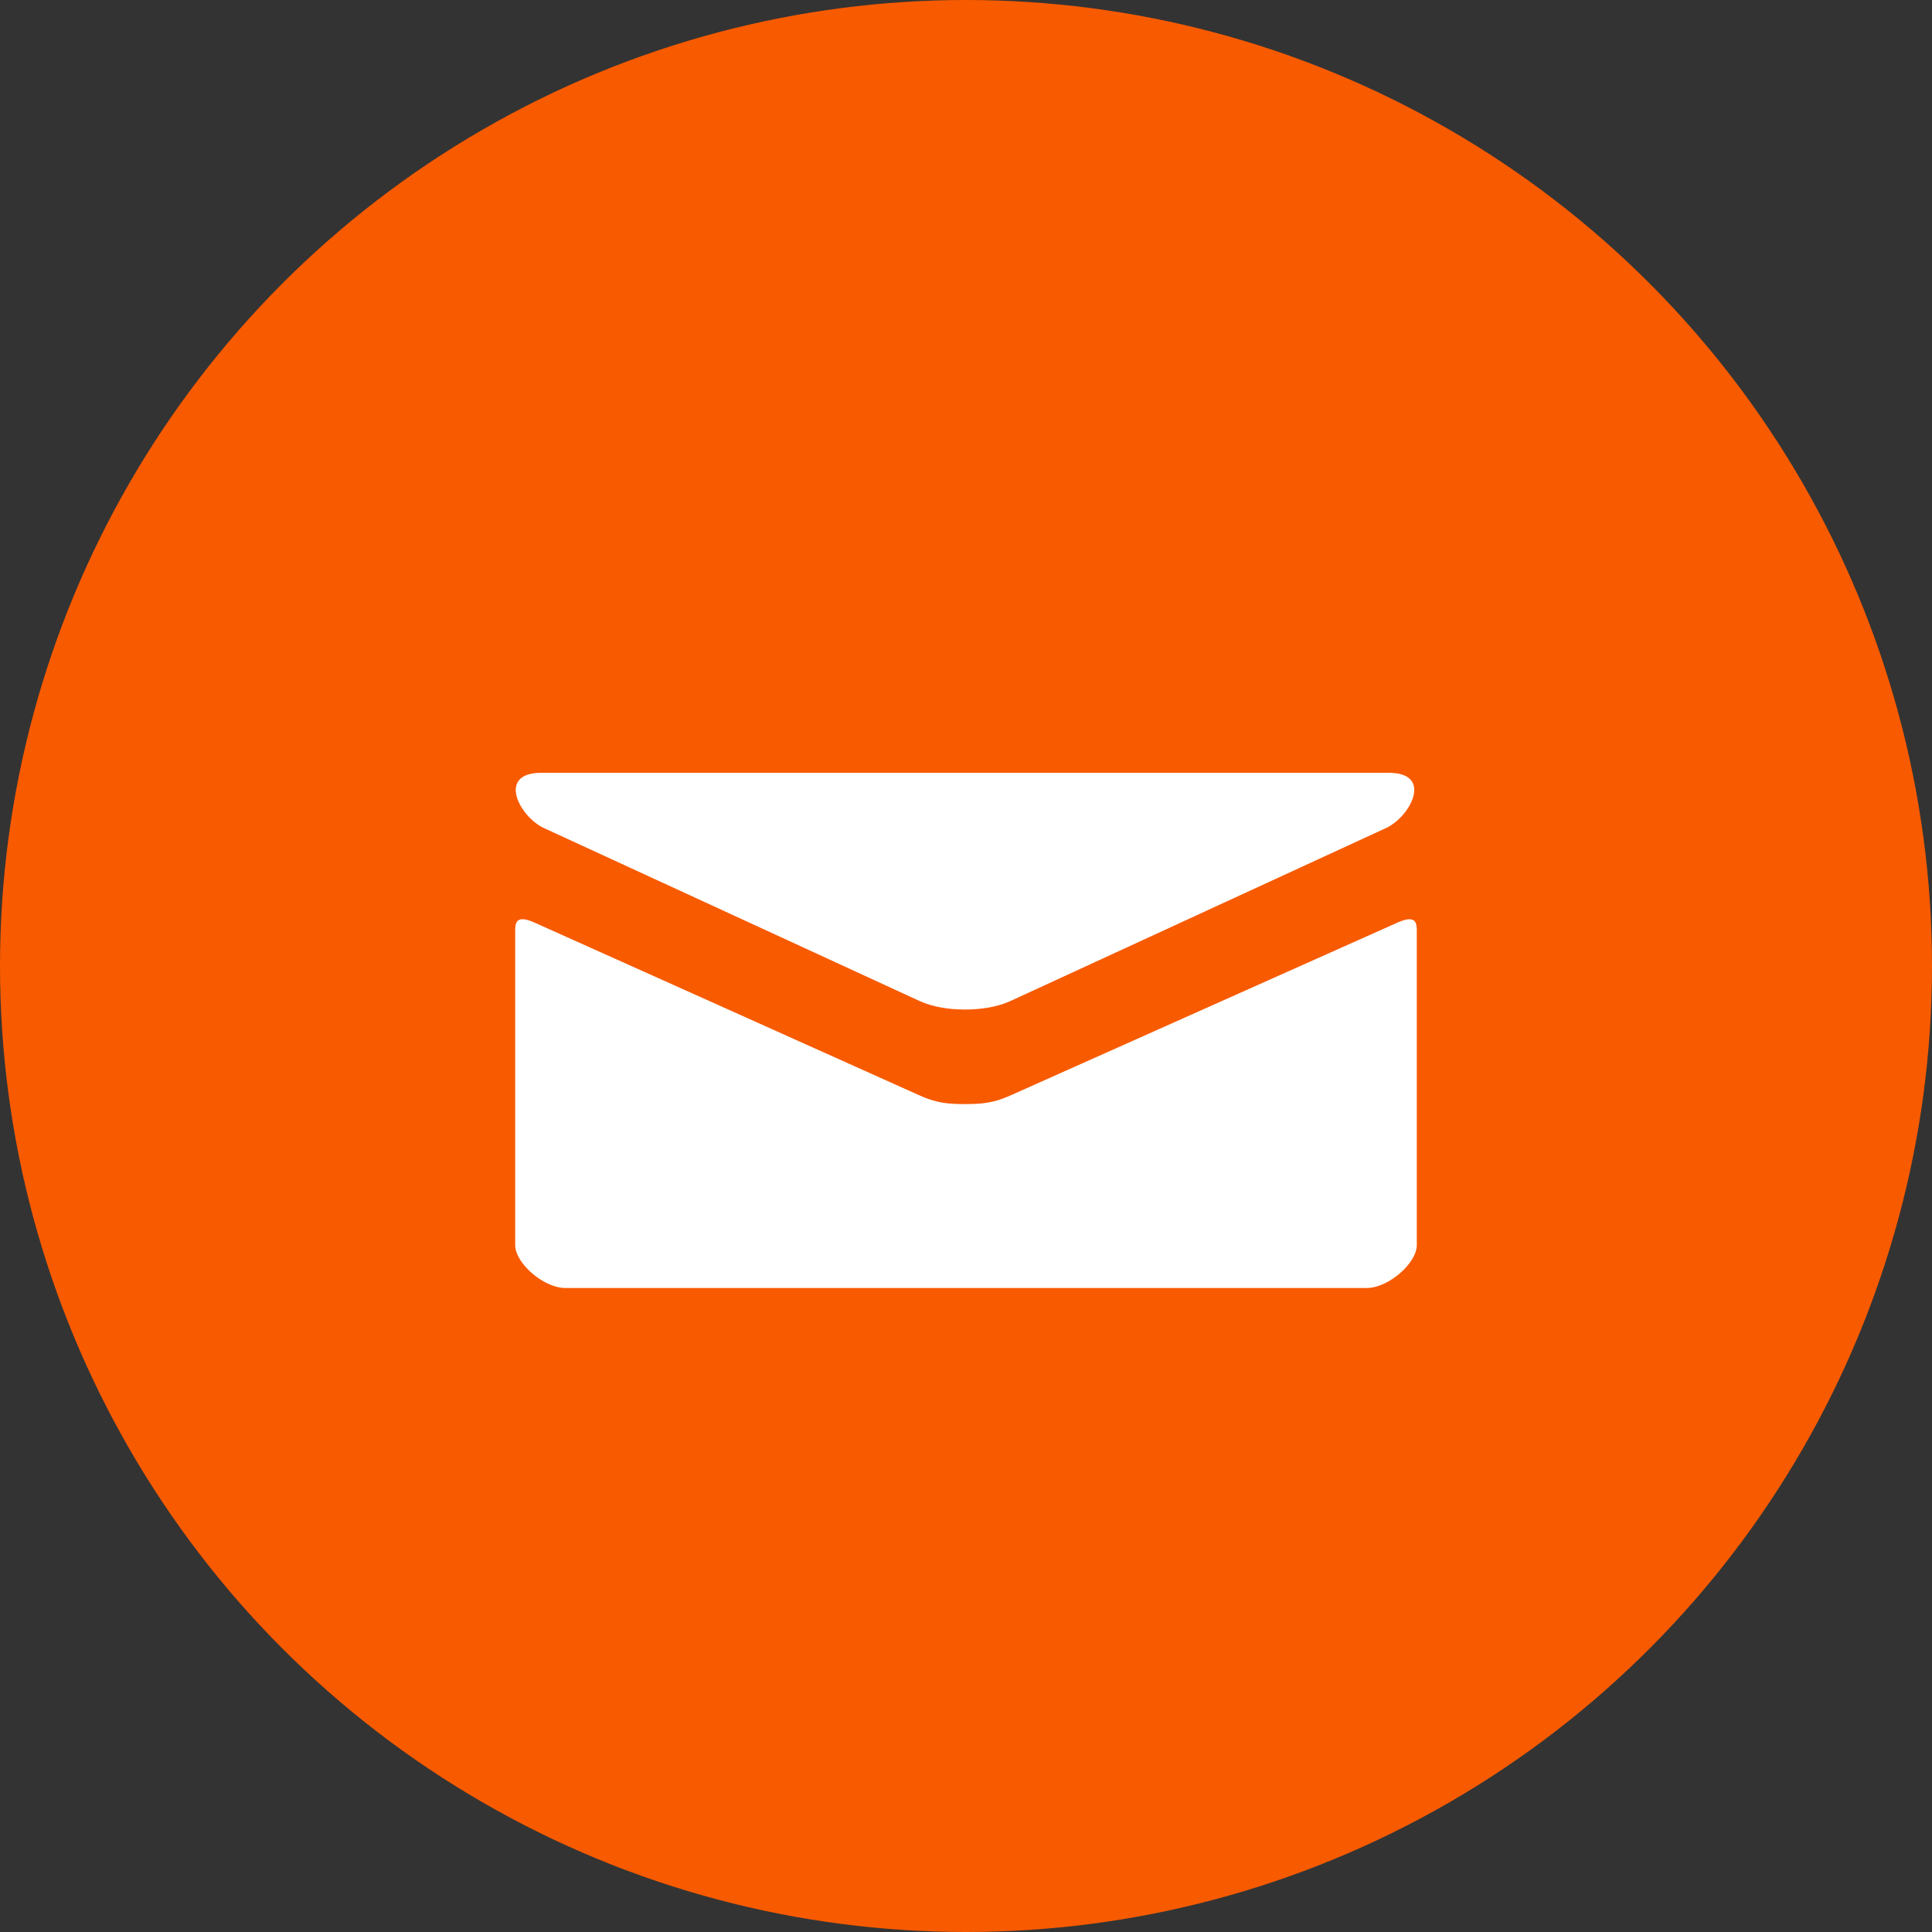 <svg width="15" height="15" viewBox="0 0 15 15" fill="none" xmlns="http://www.w3.org/2000/svg">
<rect x="0" y="0" width="15" height="15" fill="#333333" stroke="none"/>
<circle cx="7.5" cy="7.5" r="7.5" fill="#F85A00"/>
<path d="M4.223 6.429L7.14 7.772C7.238 7.817 7.365 7.838 7.492 7.838C7.62 7.838 7.747 7.817 7.845 7.772L10.761 6.429C10.951 6.341 11.131 6 10.782 6H4.203C3.854 6 4.033 6.341 4.223 6.429ZM10.85 7.163L7.845 8.505C7.712 8.565 7.62 8.572 7.492 8.572C7.365 8.572 7.272 8.565 7.14 8.505C7.008 8.446 4.366 7.259 4.15 7.163C3.998 7.095 4 7.174 4 7.236V9.667C4 9.807 4.22 10 4.389 10H10.611C10.78 10 11 9.807 11 9.667V7.236C11 7.175 11.002 7.095 10.85 7.163Z" fill="white"/>
</svg>
